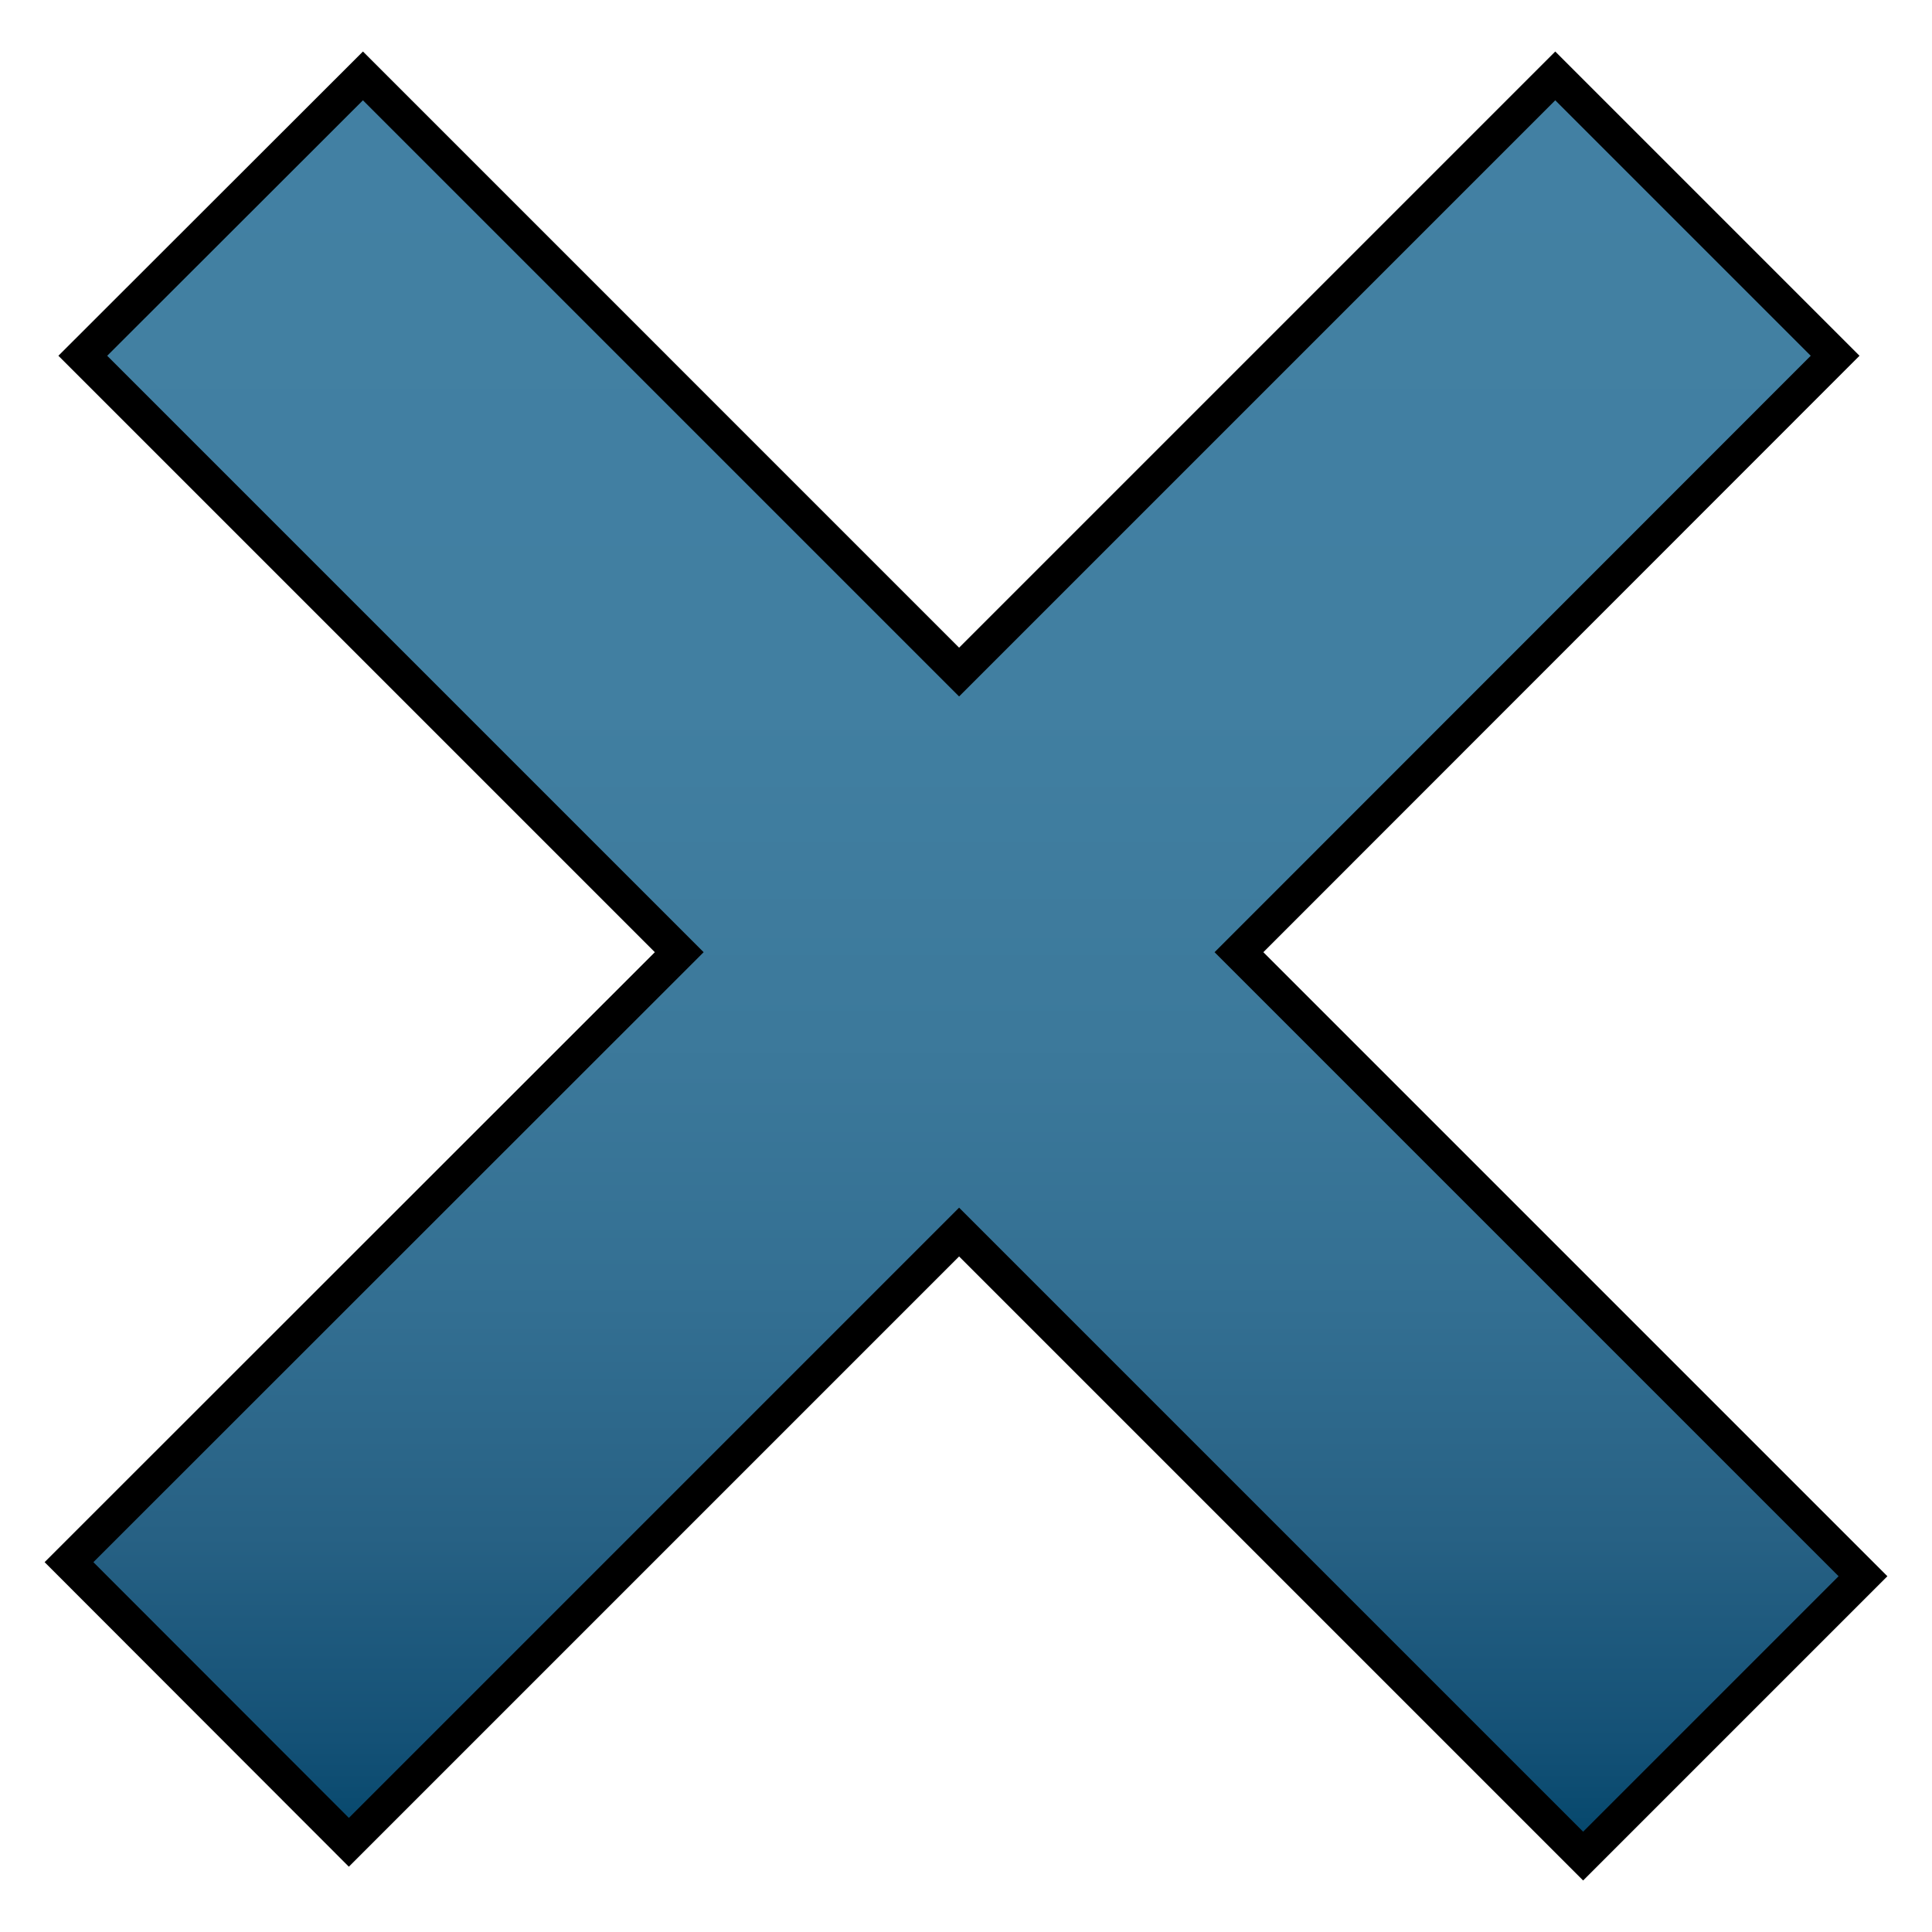 <?xml version="1.0" encoding="utf-8"?>
<!-- Generator: Adobe Illustrator 28.1.0, SVG Export Plug-In . SVG Version: 6.00 Build 0)  -->
<svg version="1.1" id="Layer_1" xmlns="http://www.w3.org/2000/svg" xmlns:xlink="http://www.w3.org/1999/xlink" x="0px" y="0px"
	 viewBox="0 0 70 70" style="enable-background:new 0 0 70 70;" xml:space="preserve">
<style type="text/css">
	.st0{fill:url(#SVGID_1_);}
	.st1{fill:none;stroke:#000000;stroke-width:1.25;stroke-miterlimit:10;}
</style>
<g>
	<linearGradient id="SVGID_1_" gradientUnits="userSpaceOnUse" x1="35" y1="67.249" x2="35" y2="2.751">
		<stop  offset="0" style="stop-color:#03466B"/>
		<stop  offset="0.066" style="stop-color:#145176"/>
		<stop  offset="0.18" style="stop-color:#276184"/>
		<stop  offset="0.31" style="stop-color:#336F92"/>
		<stop  offset="0.459" style="stop-color:#3C799B"/>
		<stop  offset="0.648" style="stop-color:#417FA1"/>
		<stop  offset="1" style="stop-color:#4280A3"/>
	</linearGradient>
	<polygon class="st0" points="67.5,57.11 44.89,34.5 66.49,12.89 56.35,2.75 34.75,24.35 13.15,2.75 3,12.89 24.61,34.5 2.5,56.6 
		12.64,66.75 34.75,44.64 57.36,67.25 	"/>
	<polygon class="st1" points="67.5,57.11 44.89,34.5 66.49,12.89 56.35,2.75 34.75,24.35 13.15,2.75 3,12.89 24.61,34.5 2.5,56.6 
		12.64,66.75 34.75,44.64 57.36,67.25 	"/>
</g>
</svg>
